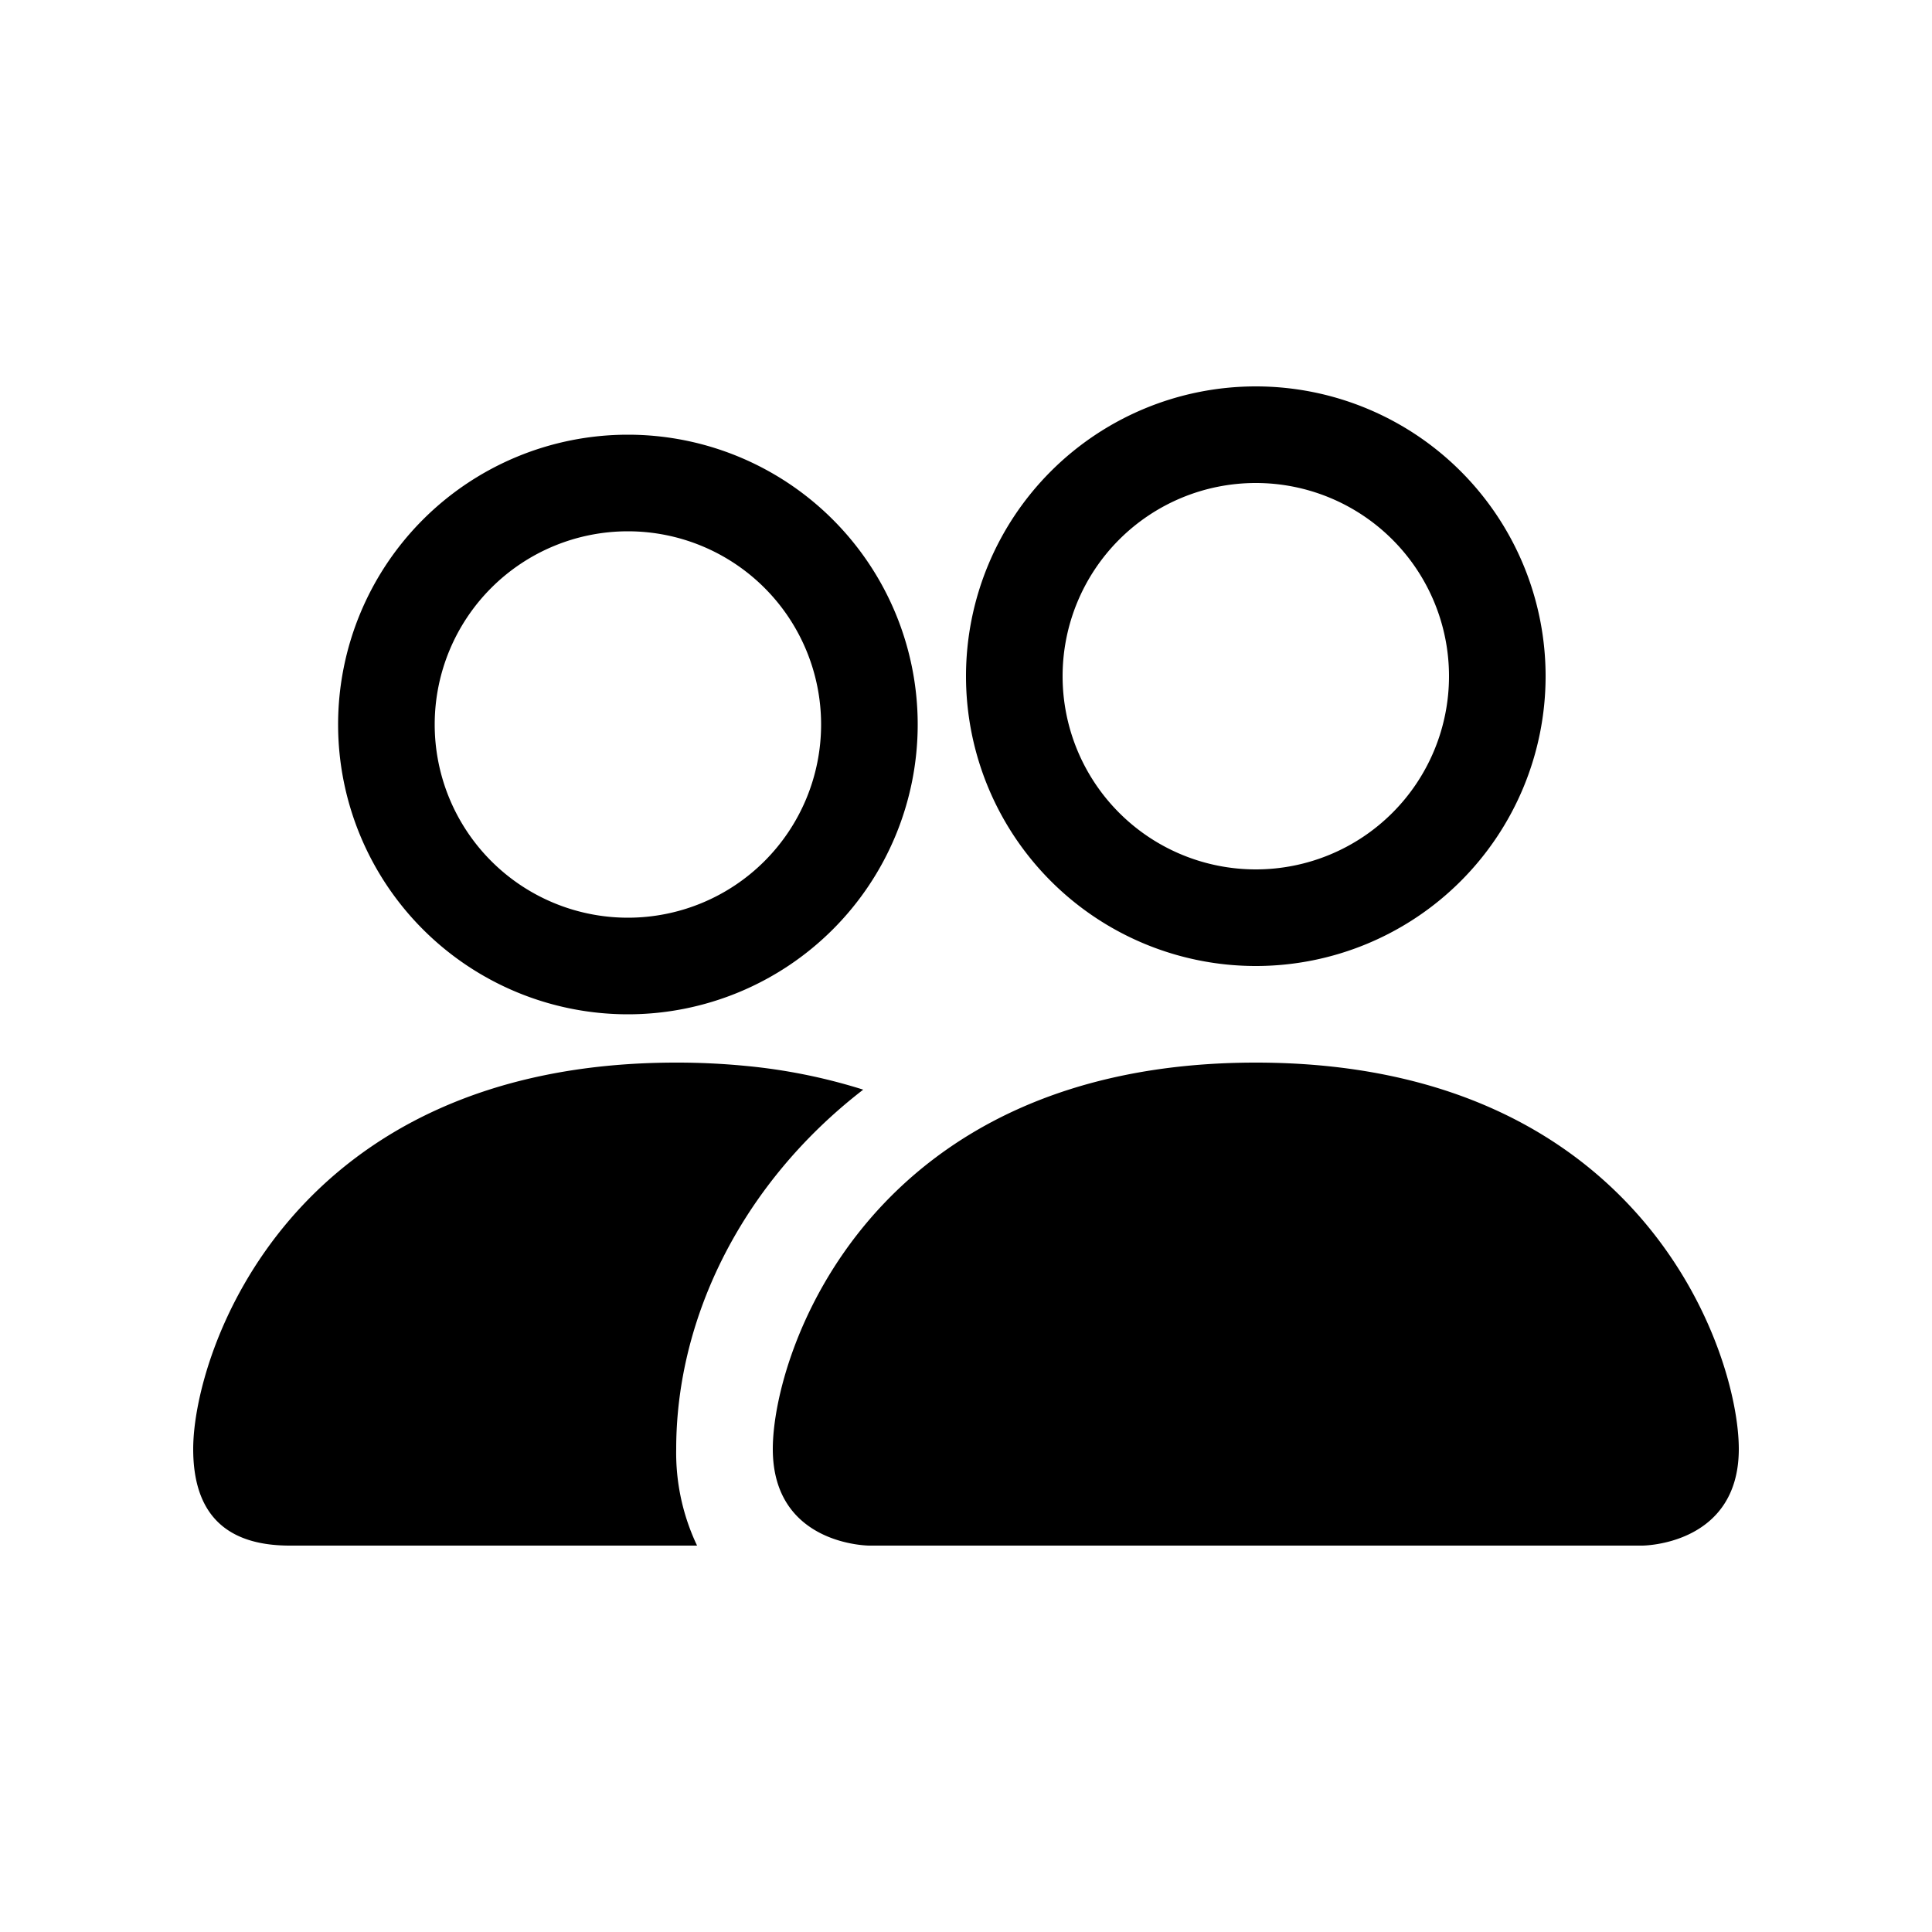 <svg class="bi bi-people" width="1em" height="1em" viewBox="0 0 20 20" fill="currentColor" xmlns="http://www.w3.org/2000/svg">
  <path fillRule="evenodd" d="M17 16s1 0 1-1-1-4-5-4-5 3-5 4 1 1 1 1h8zm-7.995-.944v-.002zM9.022 15h7.956a.274.274 0 00.014-.002l.008-.002c-.002-.264-.167-1.03-.76-1.72C15.688 12.629 14.718 12 13 12c-1.717 0-2.687.63-3.24 1.276-.593.69-.759 1.457-.76 1.72a1.05 1.05 0 00.022.004zm7.973.056v-.002zM13 9a2 2 0 100-4 2 2 0 000 4zm3-2a3 3 0 11-6 0 3 3 0 016 0zm-7.064 4.28a5.873 5.873 0 00-1.23-.247A7.334 7.334 0 007 11c-4 0-5 3-5 4 0 .667.333 1 1 1h4.216A2.238 2.238 0 017 15c0-1.01.377-2.042 1.09-2.904.243-.294.526-.569.846-.816zM6.92 12c-1.668.02-2.615.64-3.16 1.276C3.163 13.97 3 14.739 3 15h3c0-1.045.323-2.086.92-3zM3.5 7.5a3 3 0 116 0 3 3 0 01-6 0zm3-2a2 2 0 100 4 2 2 0 000-4z" clipRule="evenodd"/>
</svg>
